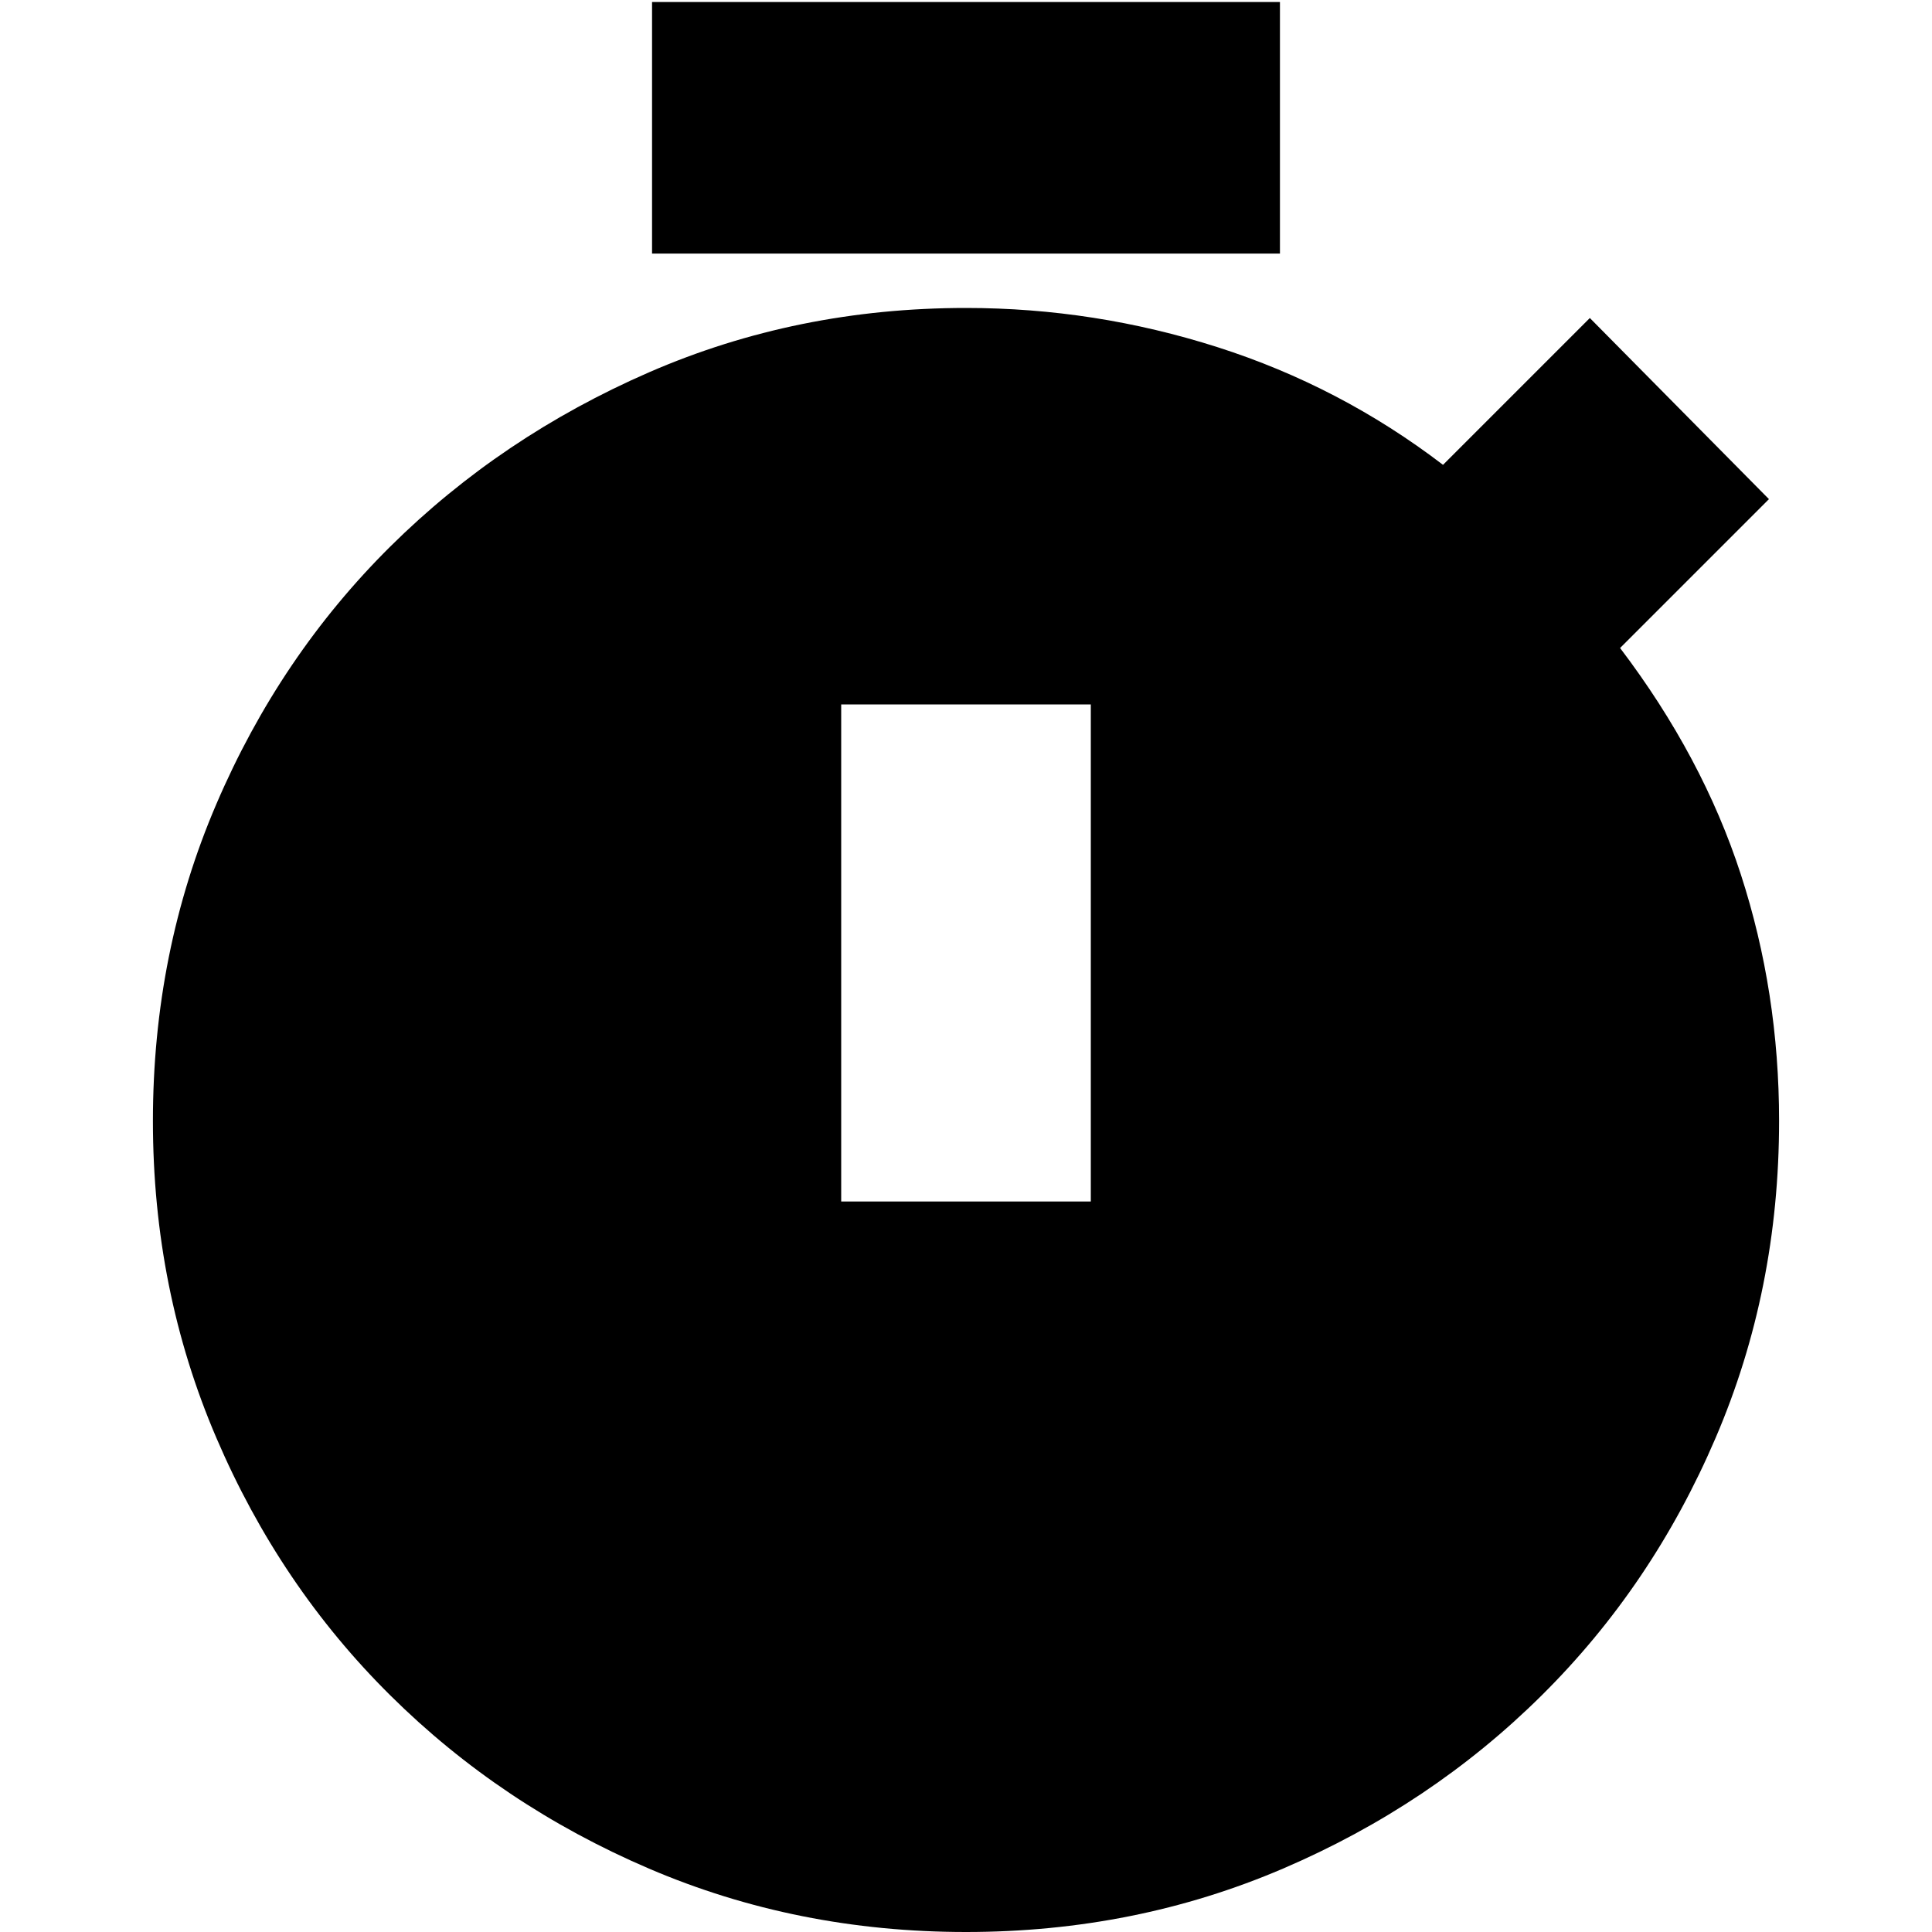 <svg xmlns="http://www.w3.org/2000/svg" height="20" width="20"><path d="M6.75 2.625V.021h6.5v2.604Zm1.958 9.813h2.584V7.292H8.708ZM10 20q-1.75 0-3.281-.656-1.531-.656-2.677-1.792-1.146-1.135-1.802-2.667-.657-1.531-.657-3.281 0-1.75.657-3.281.656-1.531 1.802-2.667 1.146-1.135 2.677-1.802Q8.25 3.188 10 3.188q1.333 0 2.604.406 1.271.406 2.334 1.218l1.52-1.52 1.854 1.875-1.541 1.541q.854 1.125 1.25 2.344.396 1.219.396 2.552 0 1.75-.657 3.281-.656 1.532-1.802 2.667-1.146 1.136-2.677 1.792Q11.75 20 10 20Z"/></svg>